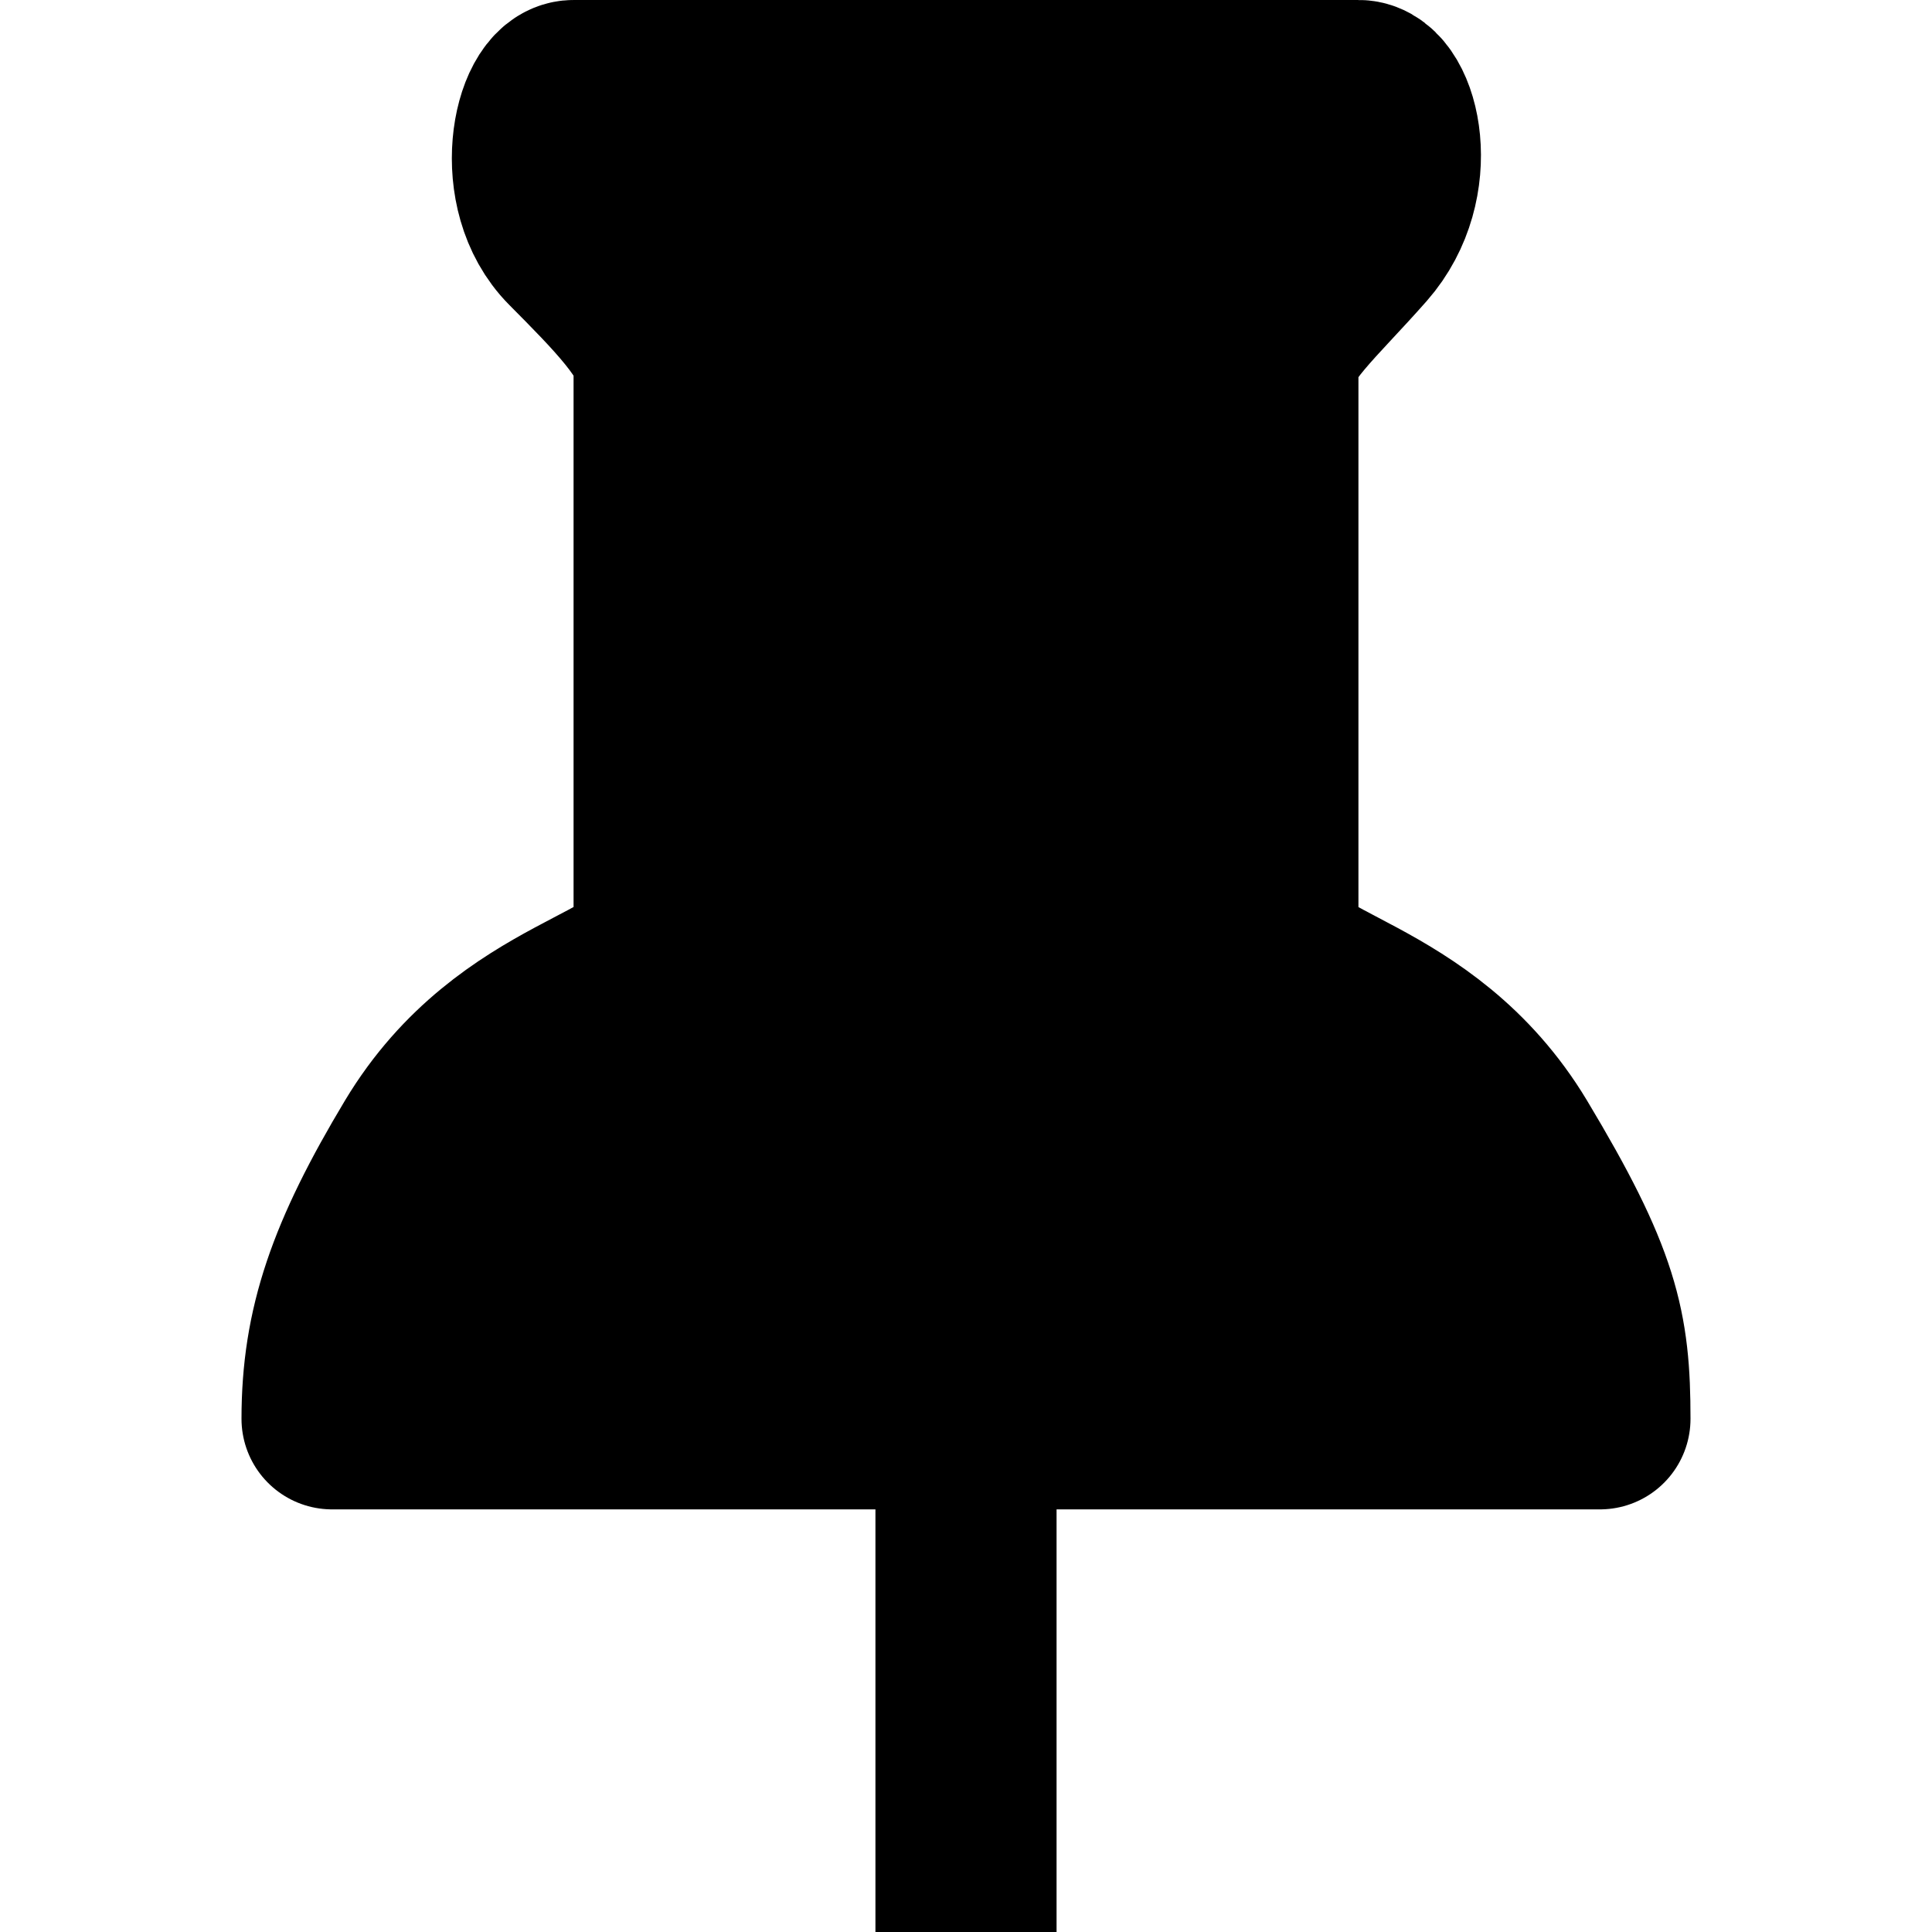 <svg width="16" height="16" fill="none" viewBox="0 0 16 16"><path fill="currentColor" d="M3.5 9.5c-.546.91-.75 1.5-.75 2.25h10.5c0-.75-.084-1.14-.75-2.25-.75-1.247-2-1.25-2-1.75V3.018c0-.268.353-.567.752-1.02.438-.498.25-1.248 0-1.248H4.75c-.25 0-.427.817 0 1.247l.01.011c.372.374.74.745.74 1.01V7.75c0 .5-1.25.5-2 1.75"/><path stroke="currentColor" stroke-linejoin="round" stroke-width="1.5" d="M8 11.75h5.25c0-.75-.084-1.14-.75-2.25-.75-1.247-2-1.25-2-1.75V3.018c0-.268.353-.567.752-1.02.438-.498.25-1.248 0-1.248H4.75c-.25 0-.427.817 0 1.247.375.378.75.753.75 1.021V7.75c0 .5-1.25.5-2 1.75-.546.91-.75 1.5-.75 2.25zm0 0V16"/></svg>